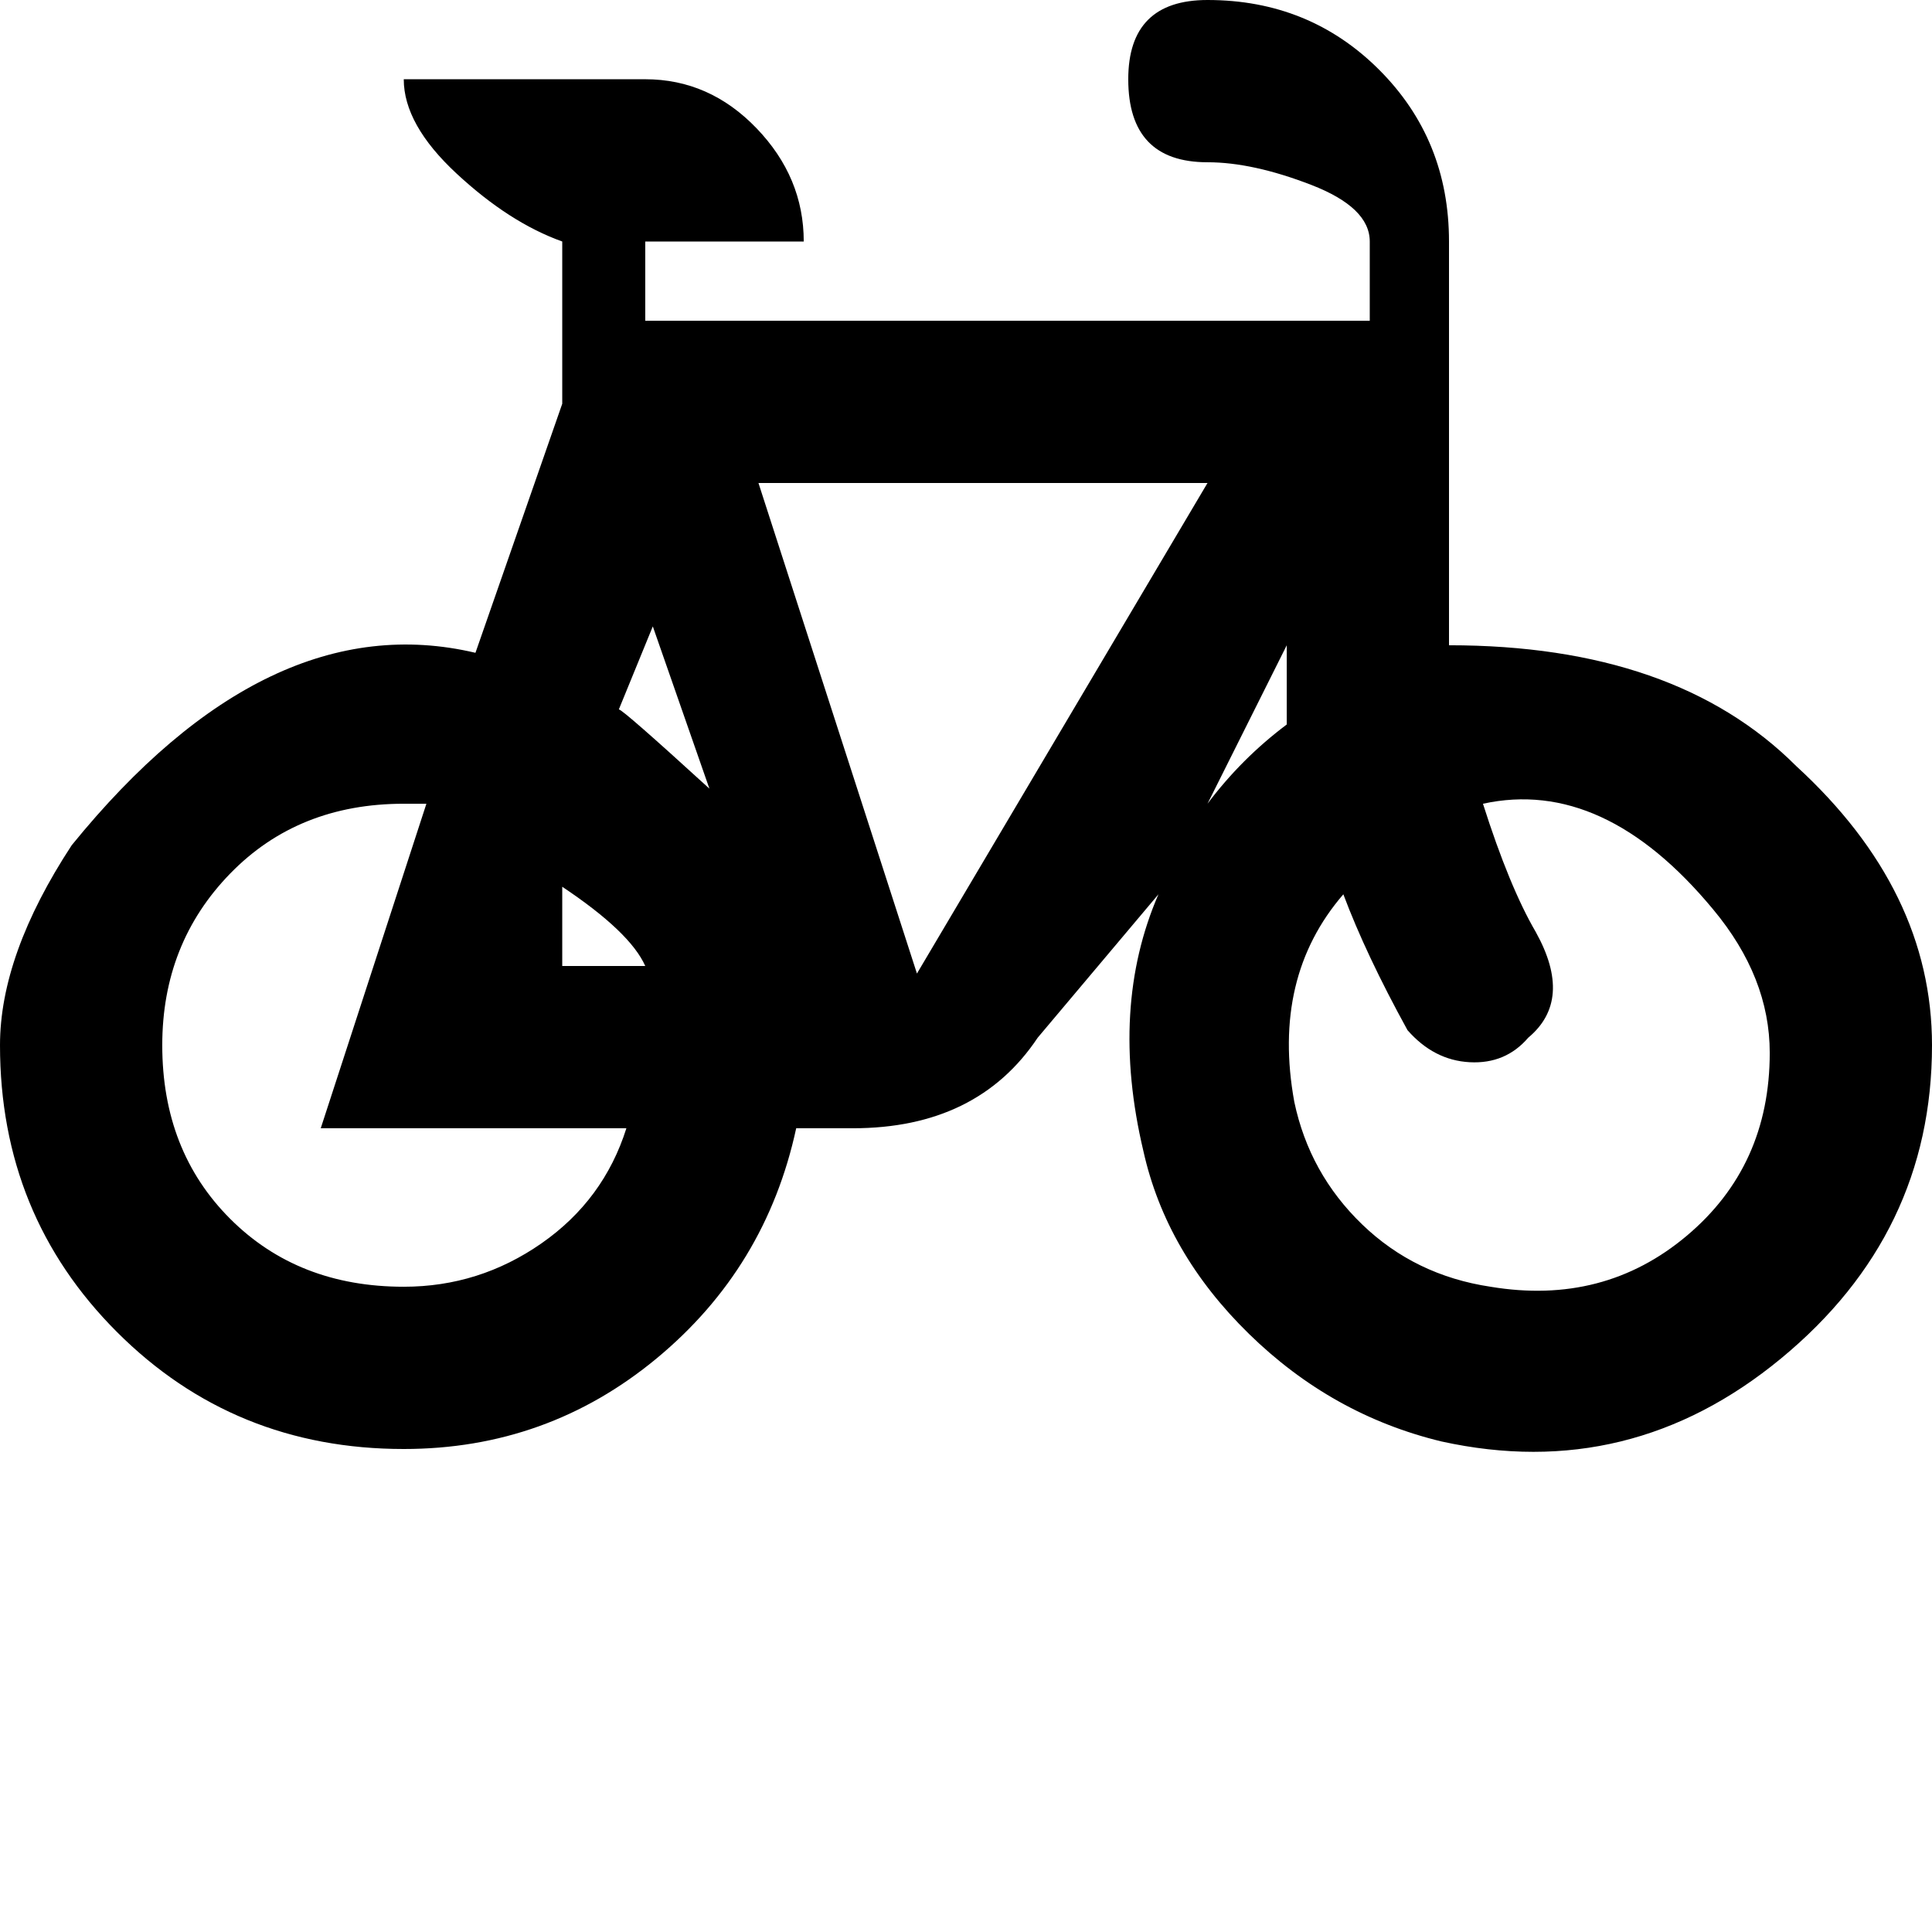 <svg xmlns="http://www.w3.org/2000/svg" version="1.1" viewBox="0 0 512 512" fill="currentColor"><path fill="currentColor" d="M382 382q50 11 90-22t40-83q0-41-36-74q-32-32-92-32V64q0-27-18.5-45.5T320 0q-21 0-21 21q0 22 21 22q12 0 27.5 6T363 64v21H171V64h42q0-17-12.5-30T171 21h-64q0 12 14 25t28 18v43l-23 66q-55-13-107 51q-19 29-19 53q0 45 31 76t76 31q38 0 67-24t37-61h15q33 0 49-24l32-38q-13 30-4 68q6 27 28 48.5t51 28.5m-275-41q-28 0-46-18t-18-46q0-27 18-45.5t46-18.5h6l-28 86h81q-6 19-22.5 30.5T107 341m42-85v-21q18 12 22 21zm15-68l9-22l15 43q-23-21-24-21m209 85q7 8 16.5 8.5T405 275q12-10 2-28q-7-12-14-34q32-7 61 28q15 18 15 38q0 30-22 48.5T395 341q-20-3-34-16.5T343 292q-6-33 13-55q6 16 17 36m-130-15l-42-130h119zm77-45l21-42v21q-12 9-21 21"/></svg>